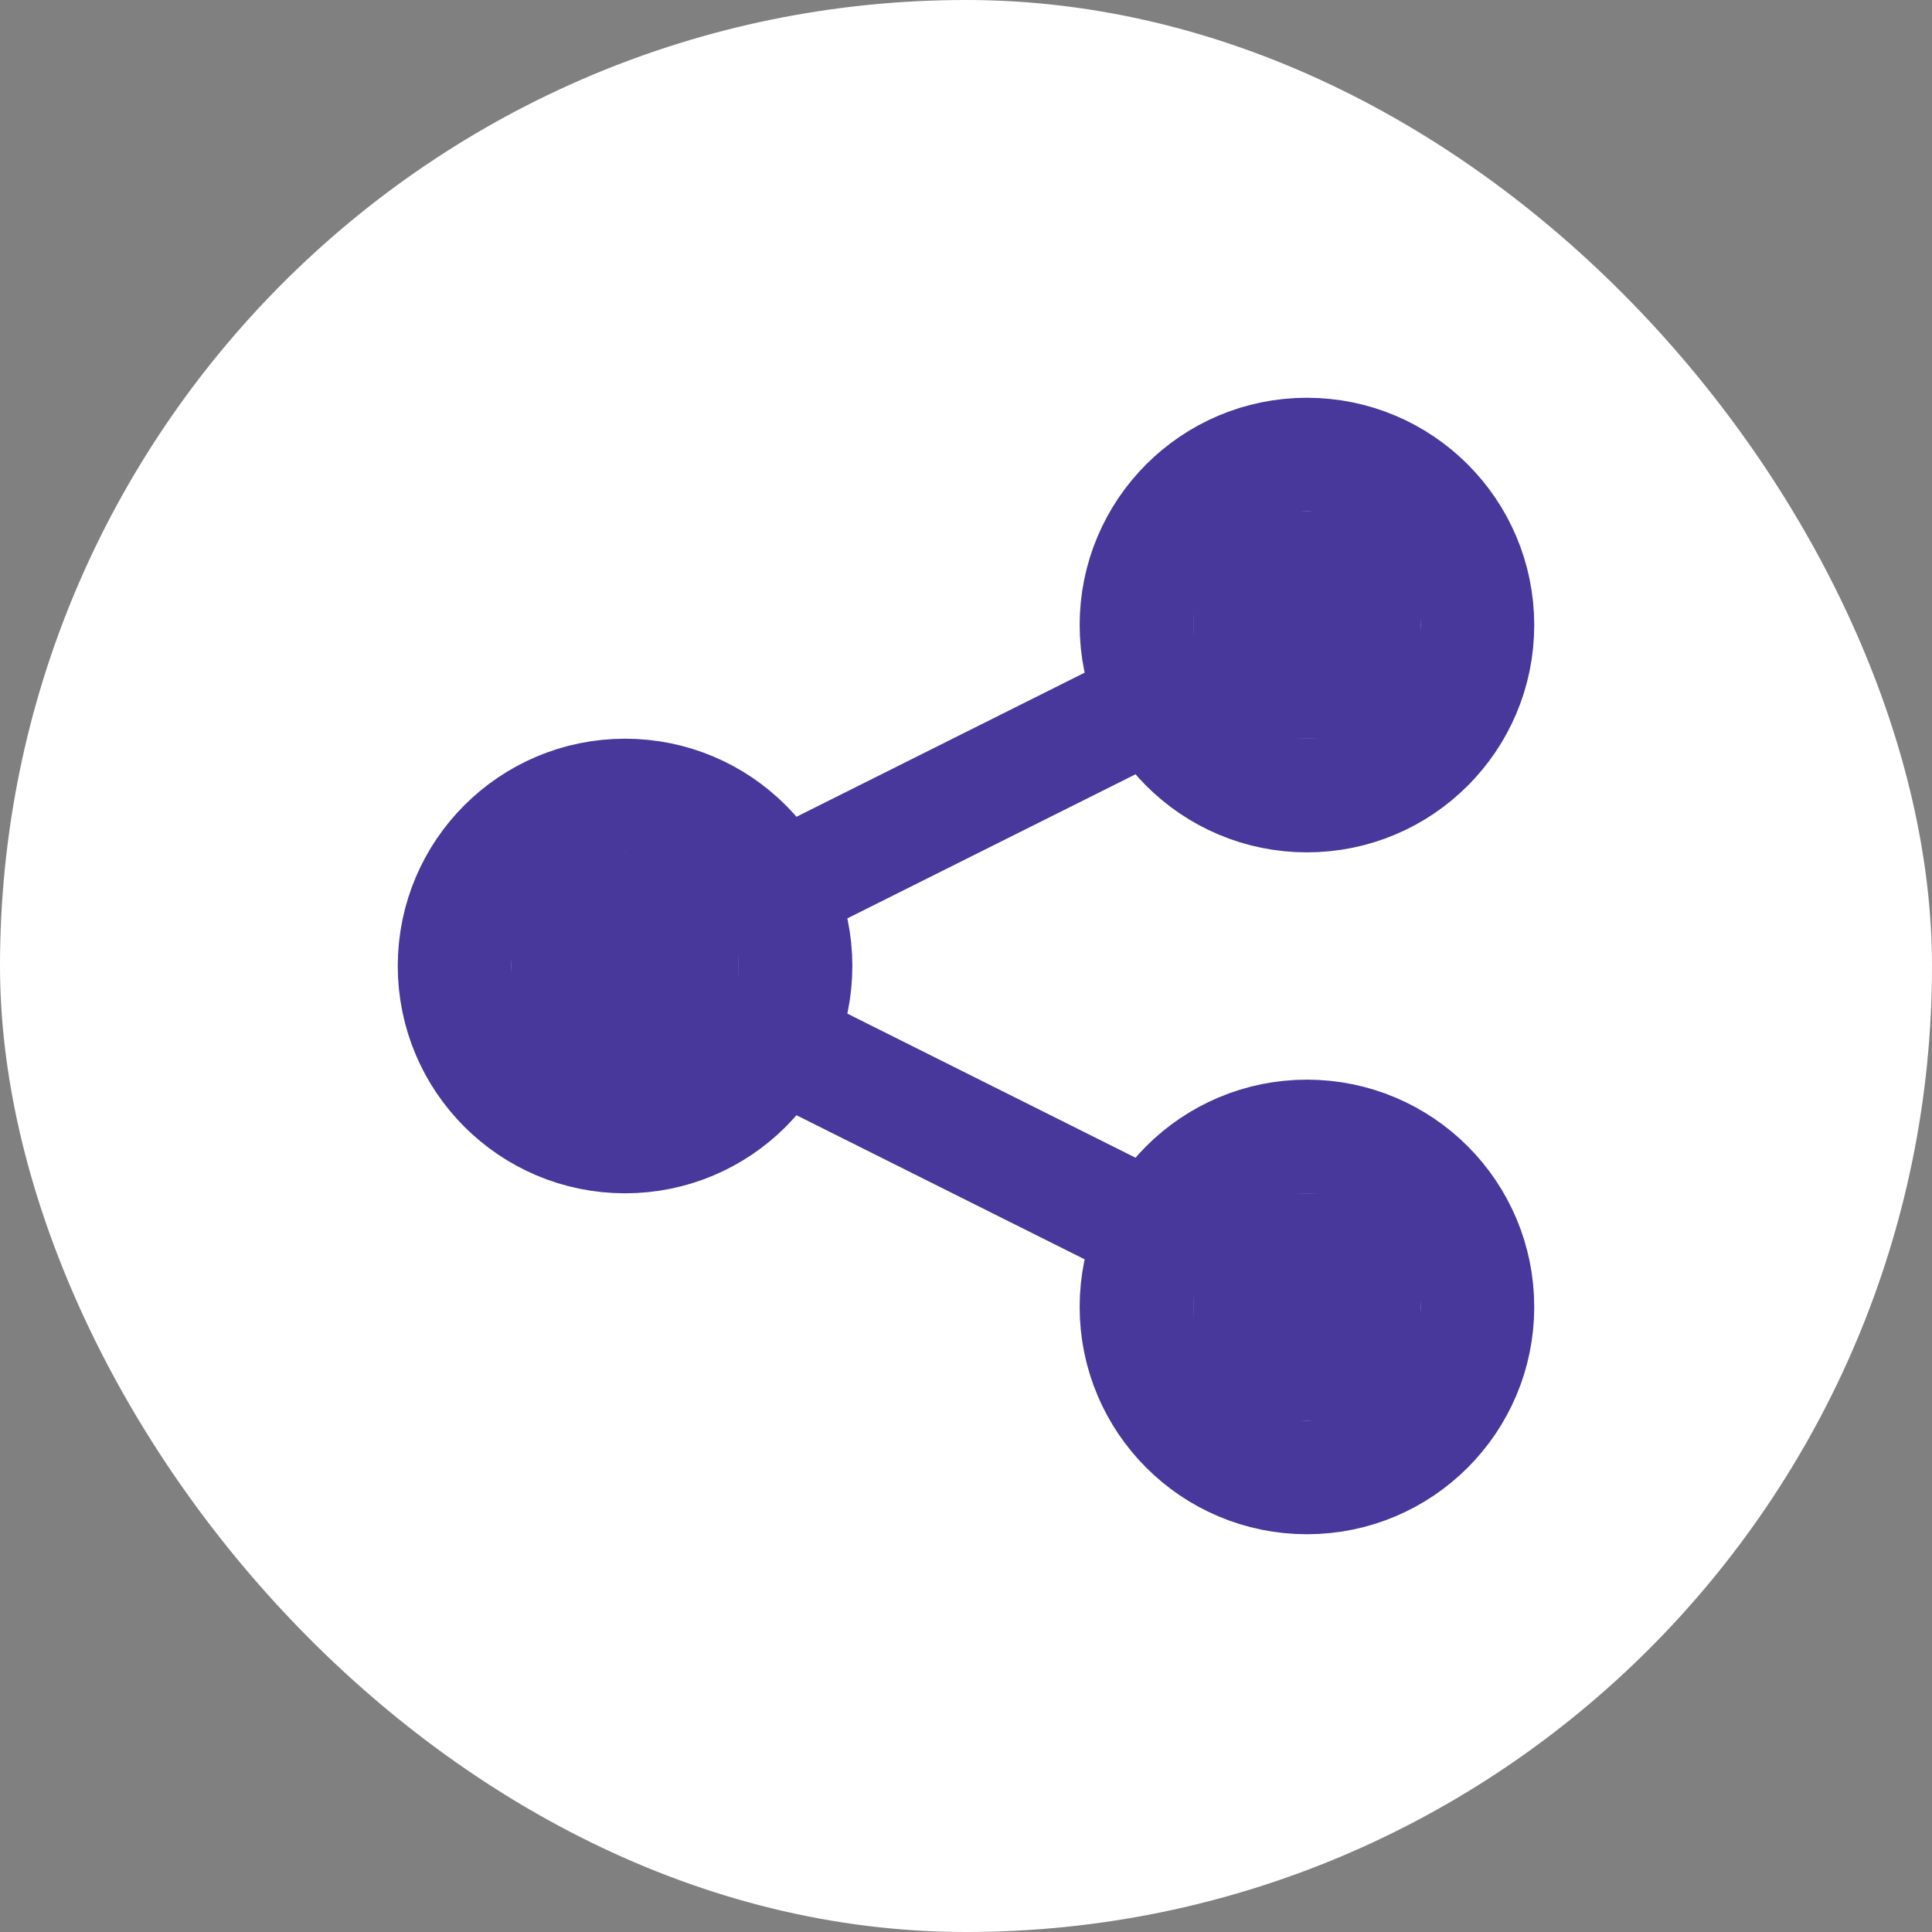 <svg width="34" height="34" viewBox="0 0 34 34" fill="none" xmlns="http://www.w3.org/2000/svg">
<rect x="0" y="0" width="34" height="34" fill="#808080" stroke="none"/>
<rect width="34" height="34" rx="17" fill="white"/>
<rect x="21" y="9" width="4" height="4" fill="#48389C"/>
<rect x="9" y="15" width="4" height="4" fill="#48389C"/>
<rect x="21" y="21" width="4" height="4" fill="#48389C"/>
<path d="M14 18.5L20 21.5M20 12.5L14 15.5M23 26C21.343 26 20 24.657 20 23C20 21.343 21.343 20 23 20C24.657 20 26 21.343 26 23C26 24.657 24.657 26 23 26ZM11 20C9.343 20 8 18.657 8 17C8 15.343 9.343 14 11 14C12.657 14 14 15.343 14 17C14 18.657 12.657 20 11 20ZM23 14C21.343 14 20 12.657 20 11C20 9.343 21.343 8 23 8C24.657 8 26 9.343 26 11C26 12.657 24.657 14 23 14Z" stroke="#48389C" stroke-width="2" stroke-linecap="round" stroke-linejoin="round"/>
</svg>
